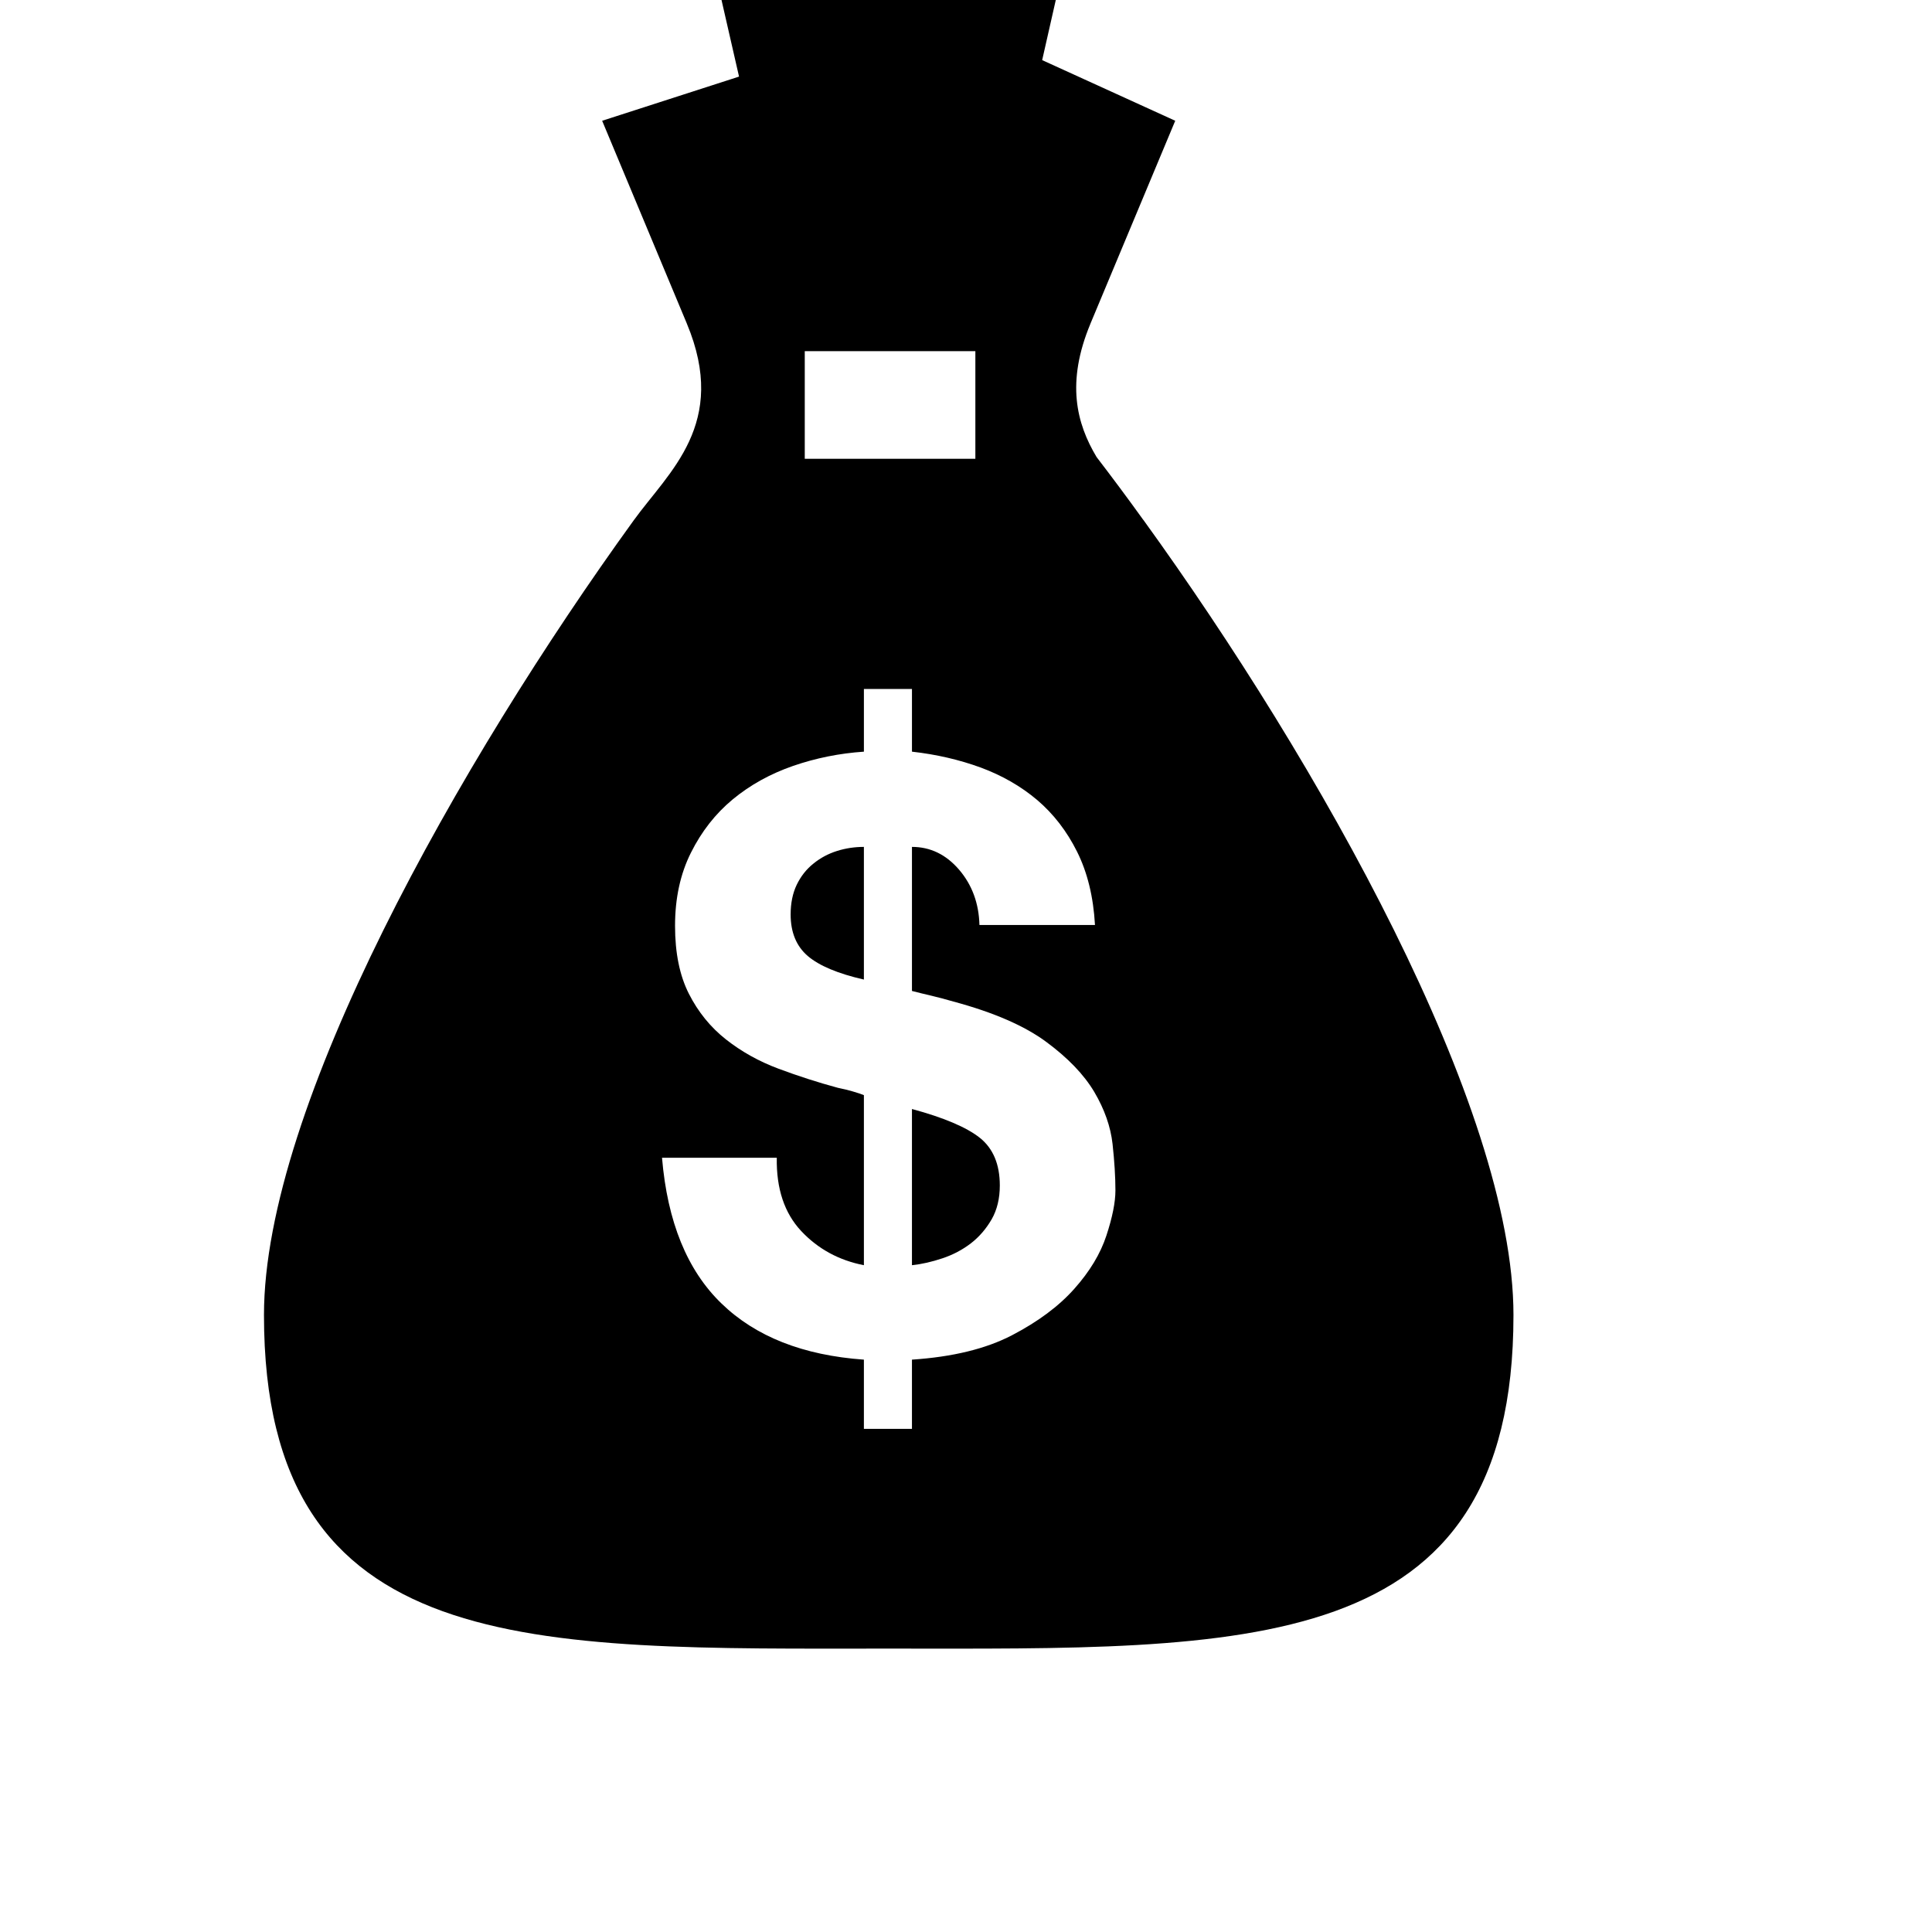 <?xml version="1.0" ?><!DOCTYPE svg  PUBLIC '-//W3C//DTD SVG 1.1//EN'  'http://www.w3.org/Graphics/SVG/1.1/DTD/svg11.dtd'>
<svg id="Layer_1" version="1.1" width="150px" height="150px" viewBox="-20 0 600 600" xml:space="preserve" xmlns="http://www.w3.org/2000/svg" xmlns:xlink="http://www.w3.org/1999/xlink"><path id="money-bag" fill="#000000" d="M232.627,268.19c-2.212,1.761-3.93,3.961-5.198,6.585c-1.248,2.602-1.889,5.671-1.889,9.217  c0,5.555,1.776,9.849,5.309,12.896c3.535,3.02,9.354,5.48,17.441,7.324v-41.201c-2.87,0-5.668,0.42-8.352,1.265  C237.256,265.121,234.798,266.416,232.627,268.19 M284.307,353.365c-4.14-3.277-11.15-6.264-21.091-8.954v48.507  c3.024-0.316,6.198-1.041,9.45-2.135c3.307-1.1,6.234-2.647,8.882-4.682c2.587-2.006,4.722-4.505,6.427-7.446  c1.679-2.953,2.527-6.45,2.527-10.49C290.502,361.599,288.423,356.655,284.307,353.365 M335.211,161.639l0.036,0.031  c-0.113-0.125-0.189-0.246-0.303-0.369c-4.839-6.736-9.676-13.212-14.397-19.37c-6.236-10.43-9.523-23.12-1.892-41.427v-0.012  l26.324-62.988l-41.325-18.834L307.884,0H204.072l5.442,23.789l-42.511,13.716l26.304,62.988v0.012  c13.018,31.139-5.615,46.01-16.556,61.166C122.598,236.552,61.98,343.759,61.98,408.389c0,107.167,83.237,103.598,194.02,103.598  c110.768,0,194.021,3.569,194.021-103.598C450.021,343.747,389.346,236.541,335.211,161.639 M229.926,109.053h52.982v33.434h-52.982  V109.053z M323.61,383.695c-1.854,5.665-5.178,11.176-9.979,16.559c-4.799,5.405-11.259,10.204-19.351,14.421  c-8.087,4.212-18.44,6.732-31.064,7.574v21.497H248.29v-21.497c-18.877-1.342-33.634-7.159-44.234-17.447  c-10.639-10.277-16.781-25.349-18.46-45.248h35.639c-0.155,9.631,2.376,17.194,7.592,22.763c5.215,5.555,11.719,9.094,19.464,10.602  v-52.81c-0.849-0.35-1.982-0.725-3.419-1.144c-1.437-0.425-3.004-0.804-4.667-1.138c-6.234-1.685-12.394-3.675-18.442-5.935  c-6.085-2.271-11.526-5.319-16.323-9.098c-4.802-3.79-8.637-8.527-11.493-14.152c-2.87-5.652-4.307-12.683-4.307-21.111  c0-8.593,1.646-16.179,4.95-22.747c3.287-6.578,7.598-12.094,13.001-16.564c5.405-4.459,11.641-7.907,18.707-10.36  c7.087-2.44,14.398-3.913,21.994-4.424v-19.463h14.926v19.463c7.562,0.845,14.685,2.494,21.354,4.93  c6.632,2.458,12.488,5.811,17.571,10.112c5.024,4.292,9.183,9.655,12.358,16.038c3.212,6.439,5.064,14.01,5.555,22.754h-35.882  c-0.171-6.726-2.288-12.47-6.313-17.174c-4.063-4.726-8.938-7.086-14.645-7.086v44.739c2.005,0.517,4.067,1.021,6.198,1.517  c2.079,0.511,4.327,1.084,6.688,1.776c12.471,3.36,22.074,7.537,28.796,12.509c6.729,4.968,11.717,10.146,14.929,15.54  c3.194,5.411,5.083,10.802,5.688,16.184c0.584,5.396,0.889,10.184,0.889,14.416C326.406,373.377,325.46,378.064,323.61,383.695"/></svg>